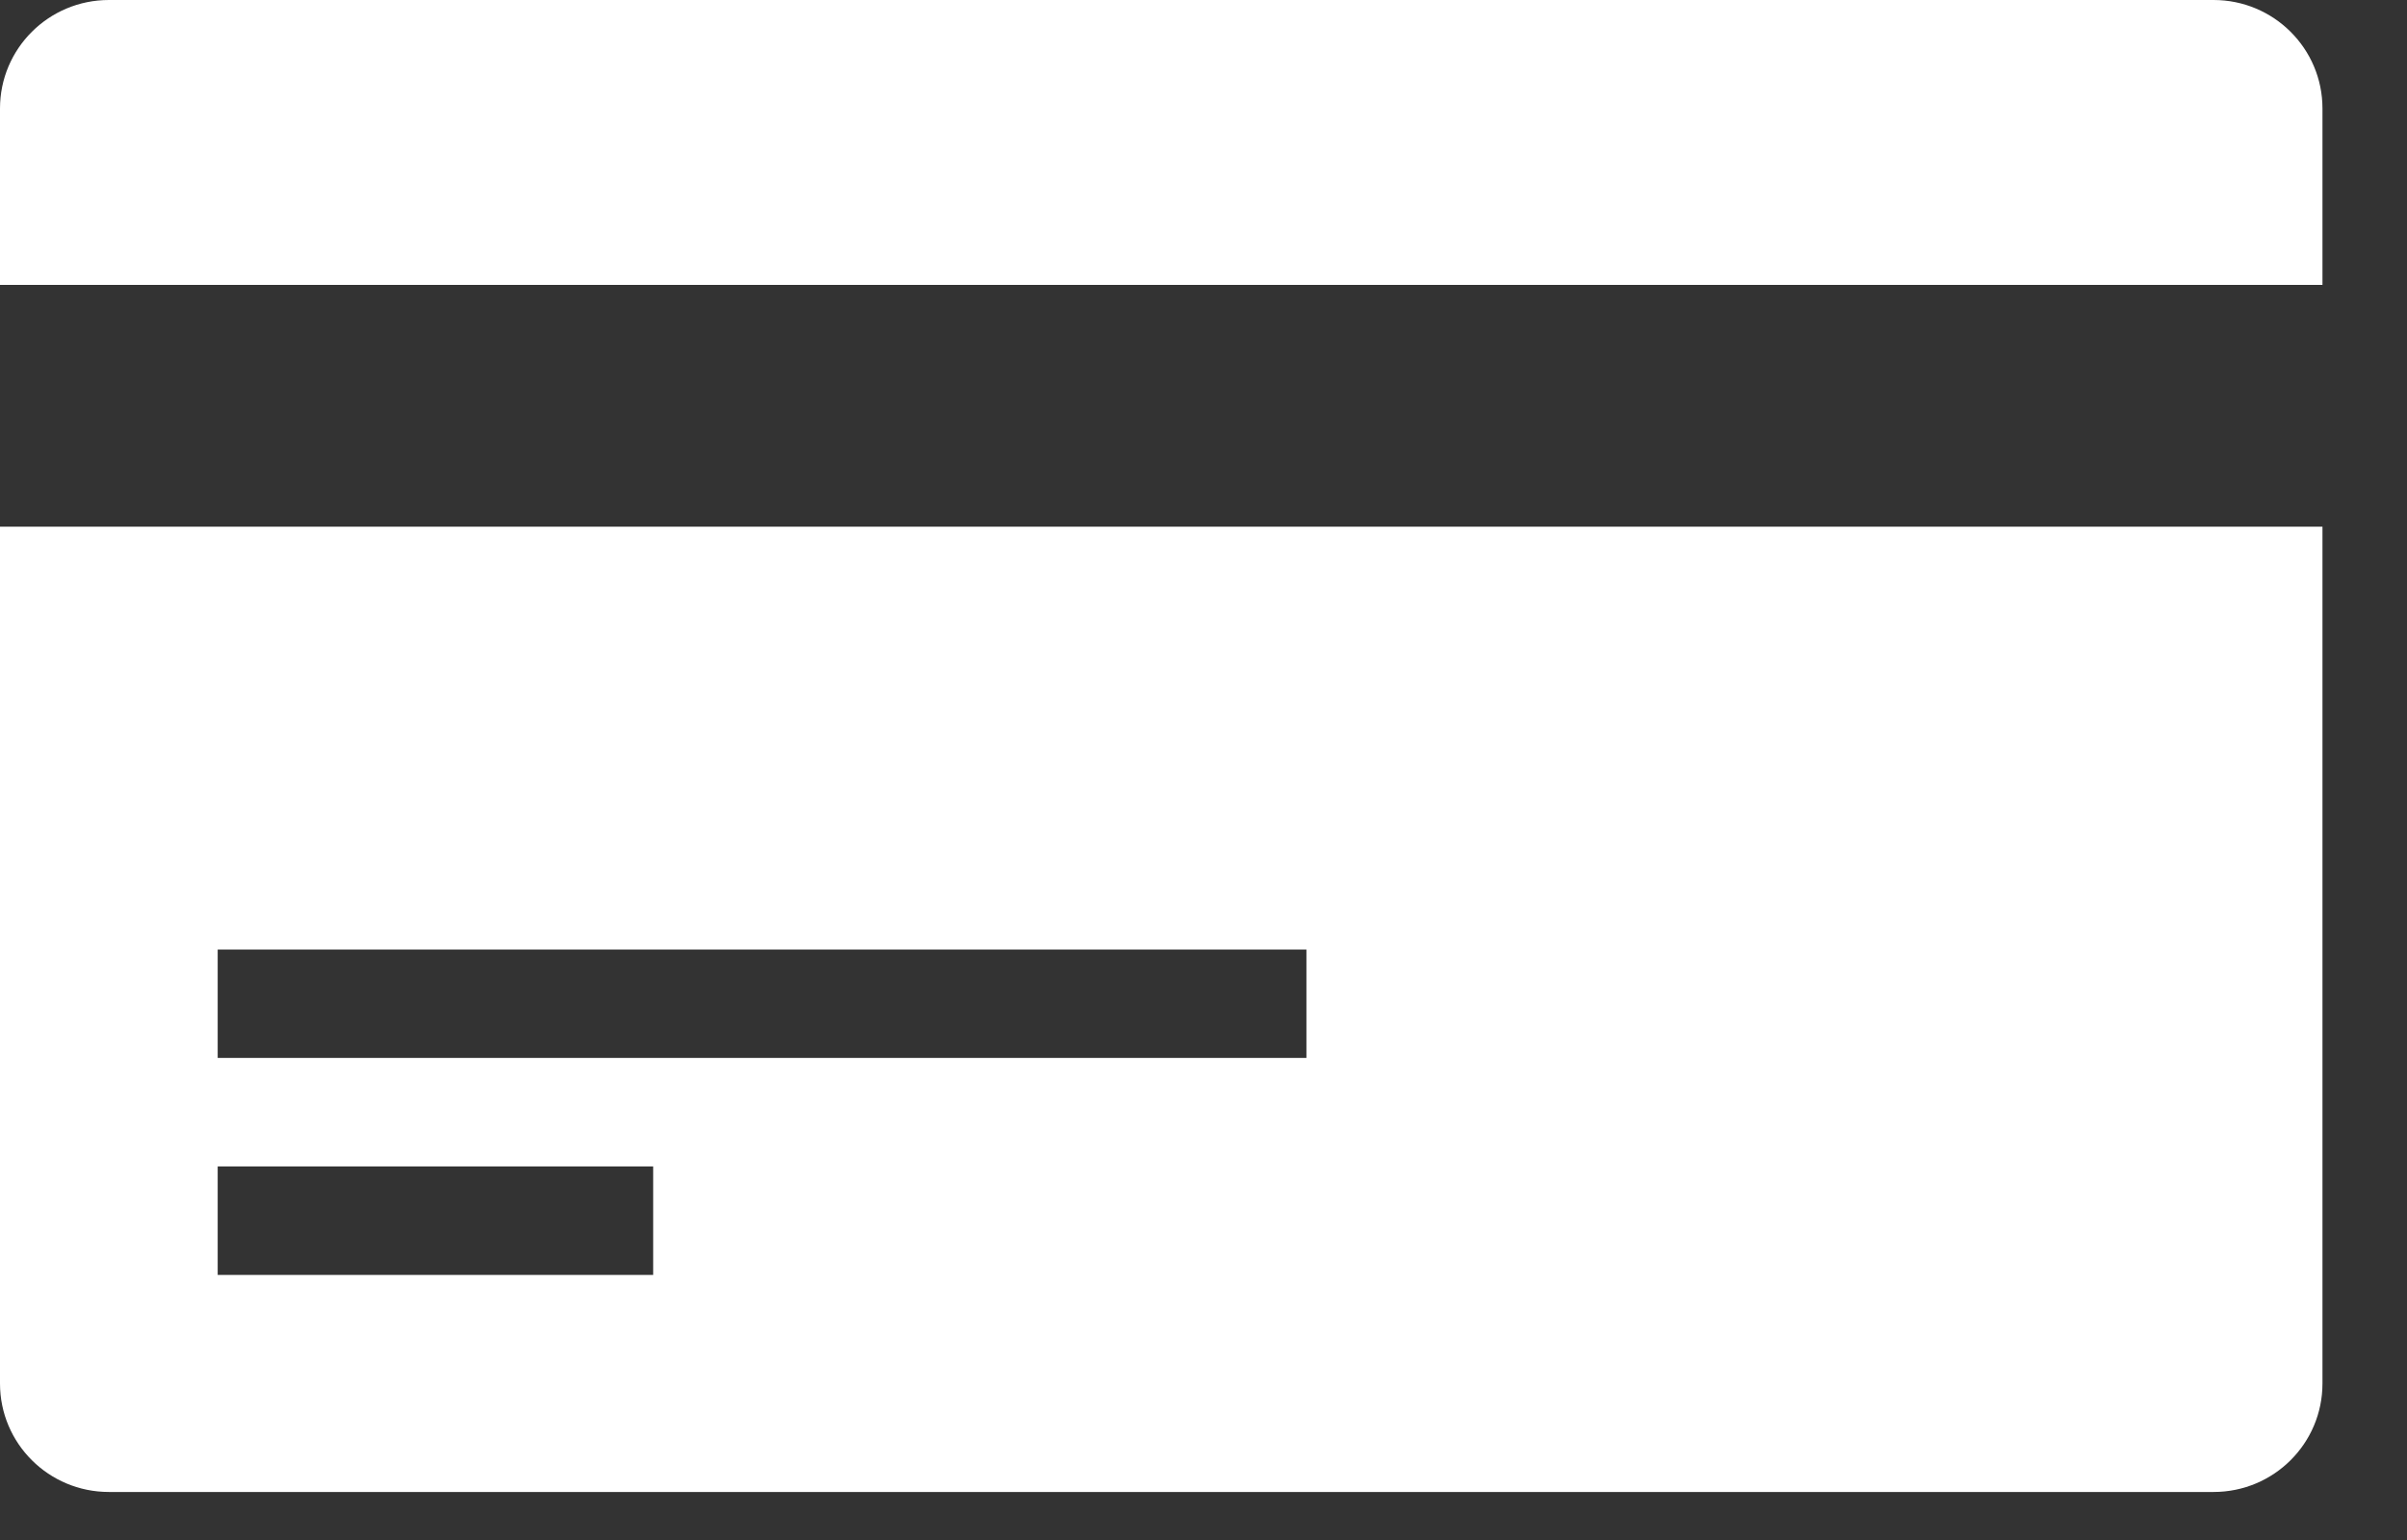 <?xml version="1.0" encoding="UTF-8" standalone="no"?>
<svg width="25px" height="16px" viewBox="0 0 25 16" version="1.1" xmlns="http://www.w3.org/2000/svg" xmlns:xlink="http://www.w3.org/1999/xlink" xmlns:sketch="http://www.bohemiancoding.com/sketch/ns">
    <rect x="0" y="0" width="25" height="16" fill="#333333" stroke="none"/>
    <!-- Generator: Sketch 3.4.2 (15855) - http://www.bohemiancoding.com/sketch -->
    <title>Purchase Icon</title>
    <desc>Created with Sketch.</desc>
    <defs></defs>
    <g id="How-it-Works---Desktop-Illustrative" stroke="none" stroke-width="1" fill="none" fill-rule="evenodd" sketch:type="MSPage">
        <g id="How-it-Works-2" sketch:type="MSArtboardGroup" transform="translate(-454, -910)" fill="#FFFFFF">
            <g id="Sub-Nav" sketch:type="MSLayerGroup" transform="translate(-38, 879)">
                <g id="Icons" transform="translate(71, 23)" sketch:type="MSShapeGroup">
                    <path d="M443.991,23.501 L422.131,23.501 C421.506,23.501 421,22.997 421,22.374 L421,13.472 L445.122,13.472 L445.122,22.374 C445.122,22.997 444.616,23.501 443.991,23.501 L443.991,23.501 Z M423.261,21.246 L427.784,21.246 L427.784,20.119 L423.261,20.119 L423.261,21.246 Z M423.261,18.991 L434.569,18.991 L434.569,17.865 L423.261,17.865 L423.261,18.991 Z M421,9.127 C421,8.505 421.506,8 422.131,8 L443.991,8 C444.616,8 445.122,8.505 445.122,9.127 L445.122,10.96 L421,10.96 L421,9.127 L421,9.127 Z" id="Purchase-Icon"></path>
                </g>
            </g>
        </g>
    </g>
</svg>

